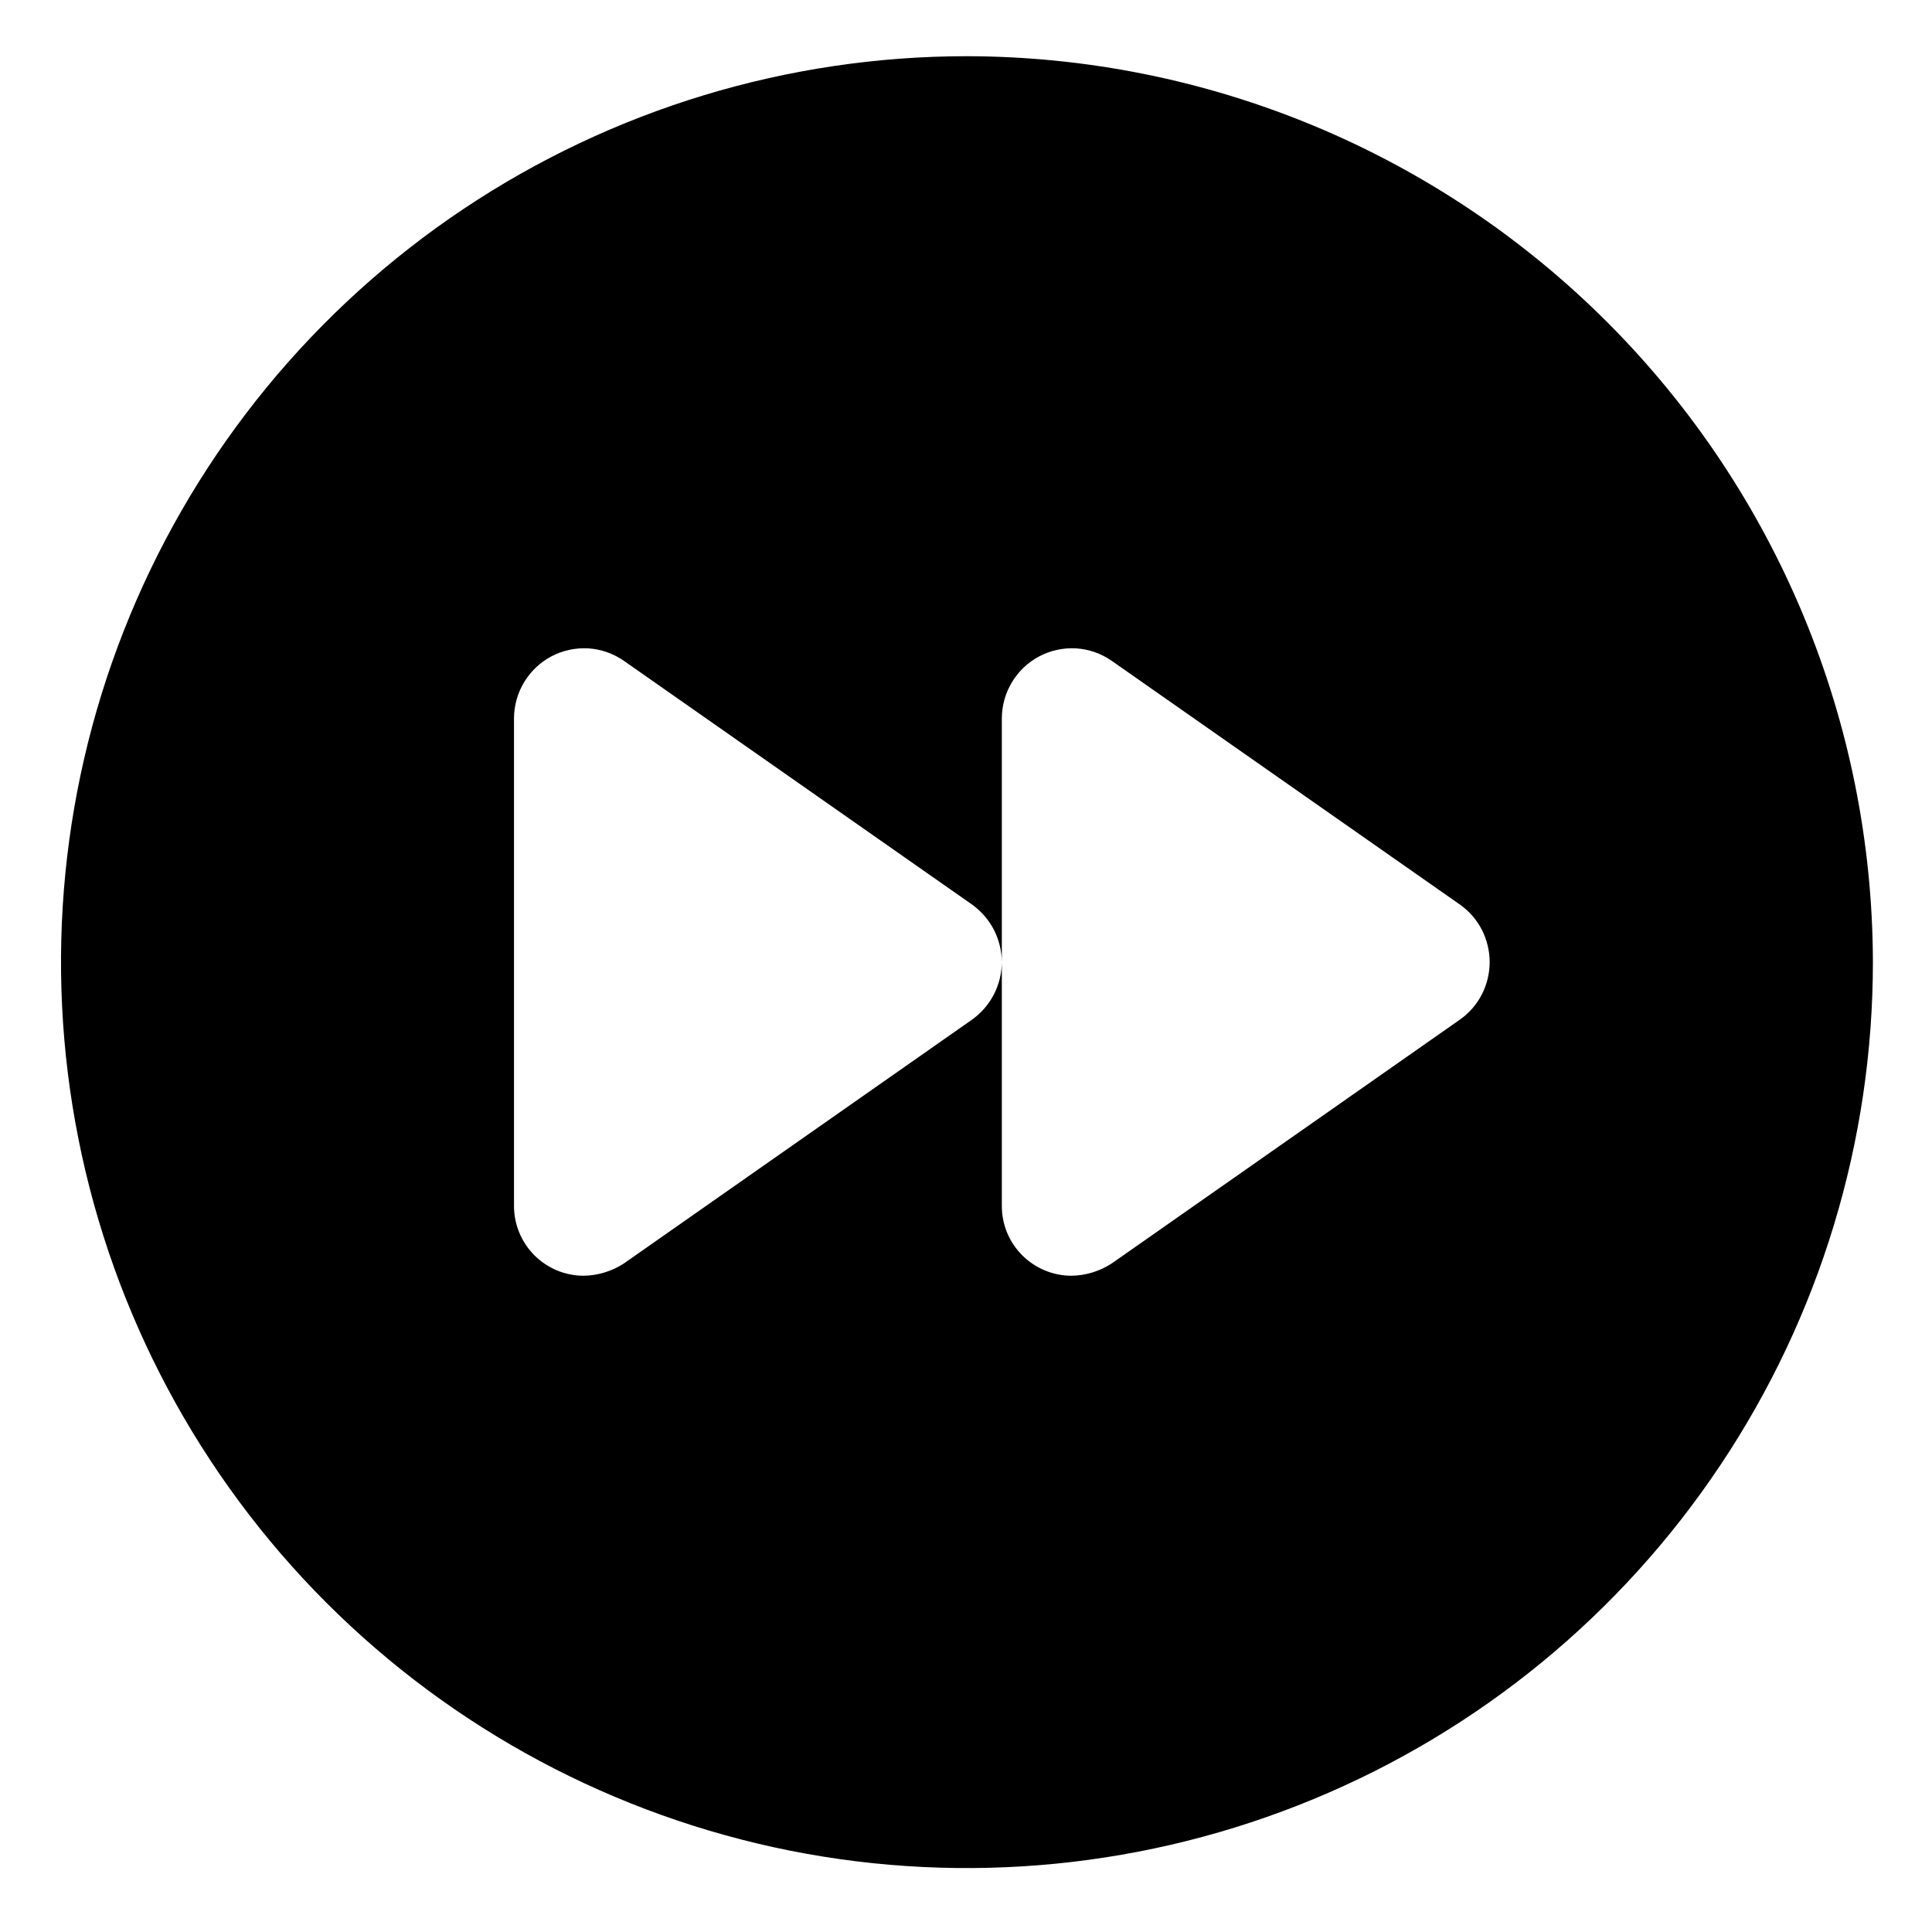 <svg width="22" height="22" viewBox="0 0 22 22" fill="none" xmlns="http://www.w3.org/2000/svg">
<path d="M11.011 0.64C8.971 0.64 6.976 1.245 5.28 2.378C3.583 3.512 2.261 5.123 1.48 7.008C0.699 8.893 0.495 10.967 0.893 12.968C1.291 14.969 2.274 16.808 3.716 18.25C5.159 19.693 6.997 20.675 8.998 21.074C10.999 21.472 13.074 21.267 14.959 20.486C16.844 19.706 18.455 18.384 19.588 16.687C20.722 14.991 21.327 12.996 21.327 10.956C21.322 8.221 20.233 5.6 18.3 3.667C16.366 1.733 13.745 0.645 11.011 0.64ZM16.625 11.61L12.658 14.388C12.522 14.476 12.364 14.525 12.201 14.527C11.991 14.527 11.789 14.443 11.64 14.294C11.491 14.145 11.408 13.944 11.408 13.733V10.956C11.407 11.084 11.376 11.21 11.318 11.323C11.259 11.437 11.174 11.535 11.07 11.61L7.103 14.388C6.967 14.476 6.809 14.525 6.646 14.527C6.436 14.527 6.234 14.443 6.085 14.294C5.937 14.145 5.853 13.944 5.853 13.733V8.178C5.854 8.033 5.894 7.891 5.969 7.767C6.044 7.643 6.151 7.542 6.279 7.474C6.408 7.406 6.553 7.375 6.698 7.383C6.843 7.392 6.983 7.441 7.103 7.524L11.07 10.301C11.174 10.376 11.259 10.474 11.318 10.588C11.376 10.702 11.407 10.828 11.408 10.956V8.178C11.409 8.033 11.449 7.891 11.524 7.767C11.599 7.643 11.706 7.542 11.834 7.474C11.963 7.406 12.108 7.375 12.253 7.383C12.398 7.392 12.538 7.441 12.658 7.524L16.625 10.301C16.73 10.375 16.815 10.473 16.874 10.587C16.932 10.701 16.963 10.828 16.963 10.956C16.963 11.084 16.932 11.21 16.874 11.324C16.815 11.438 16.73 11.536 16.625 11.61Z" fill="black"/>
</svg>
